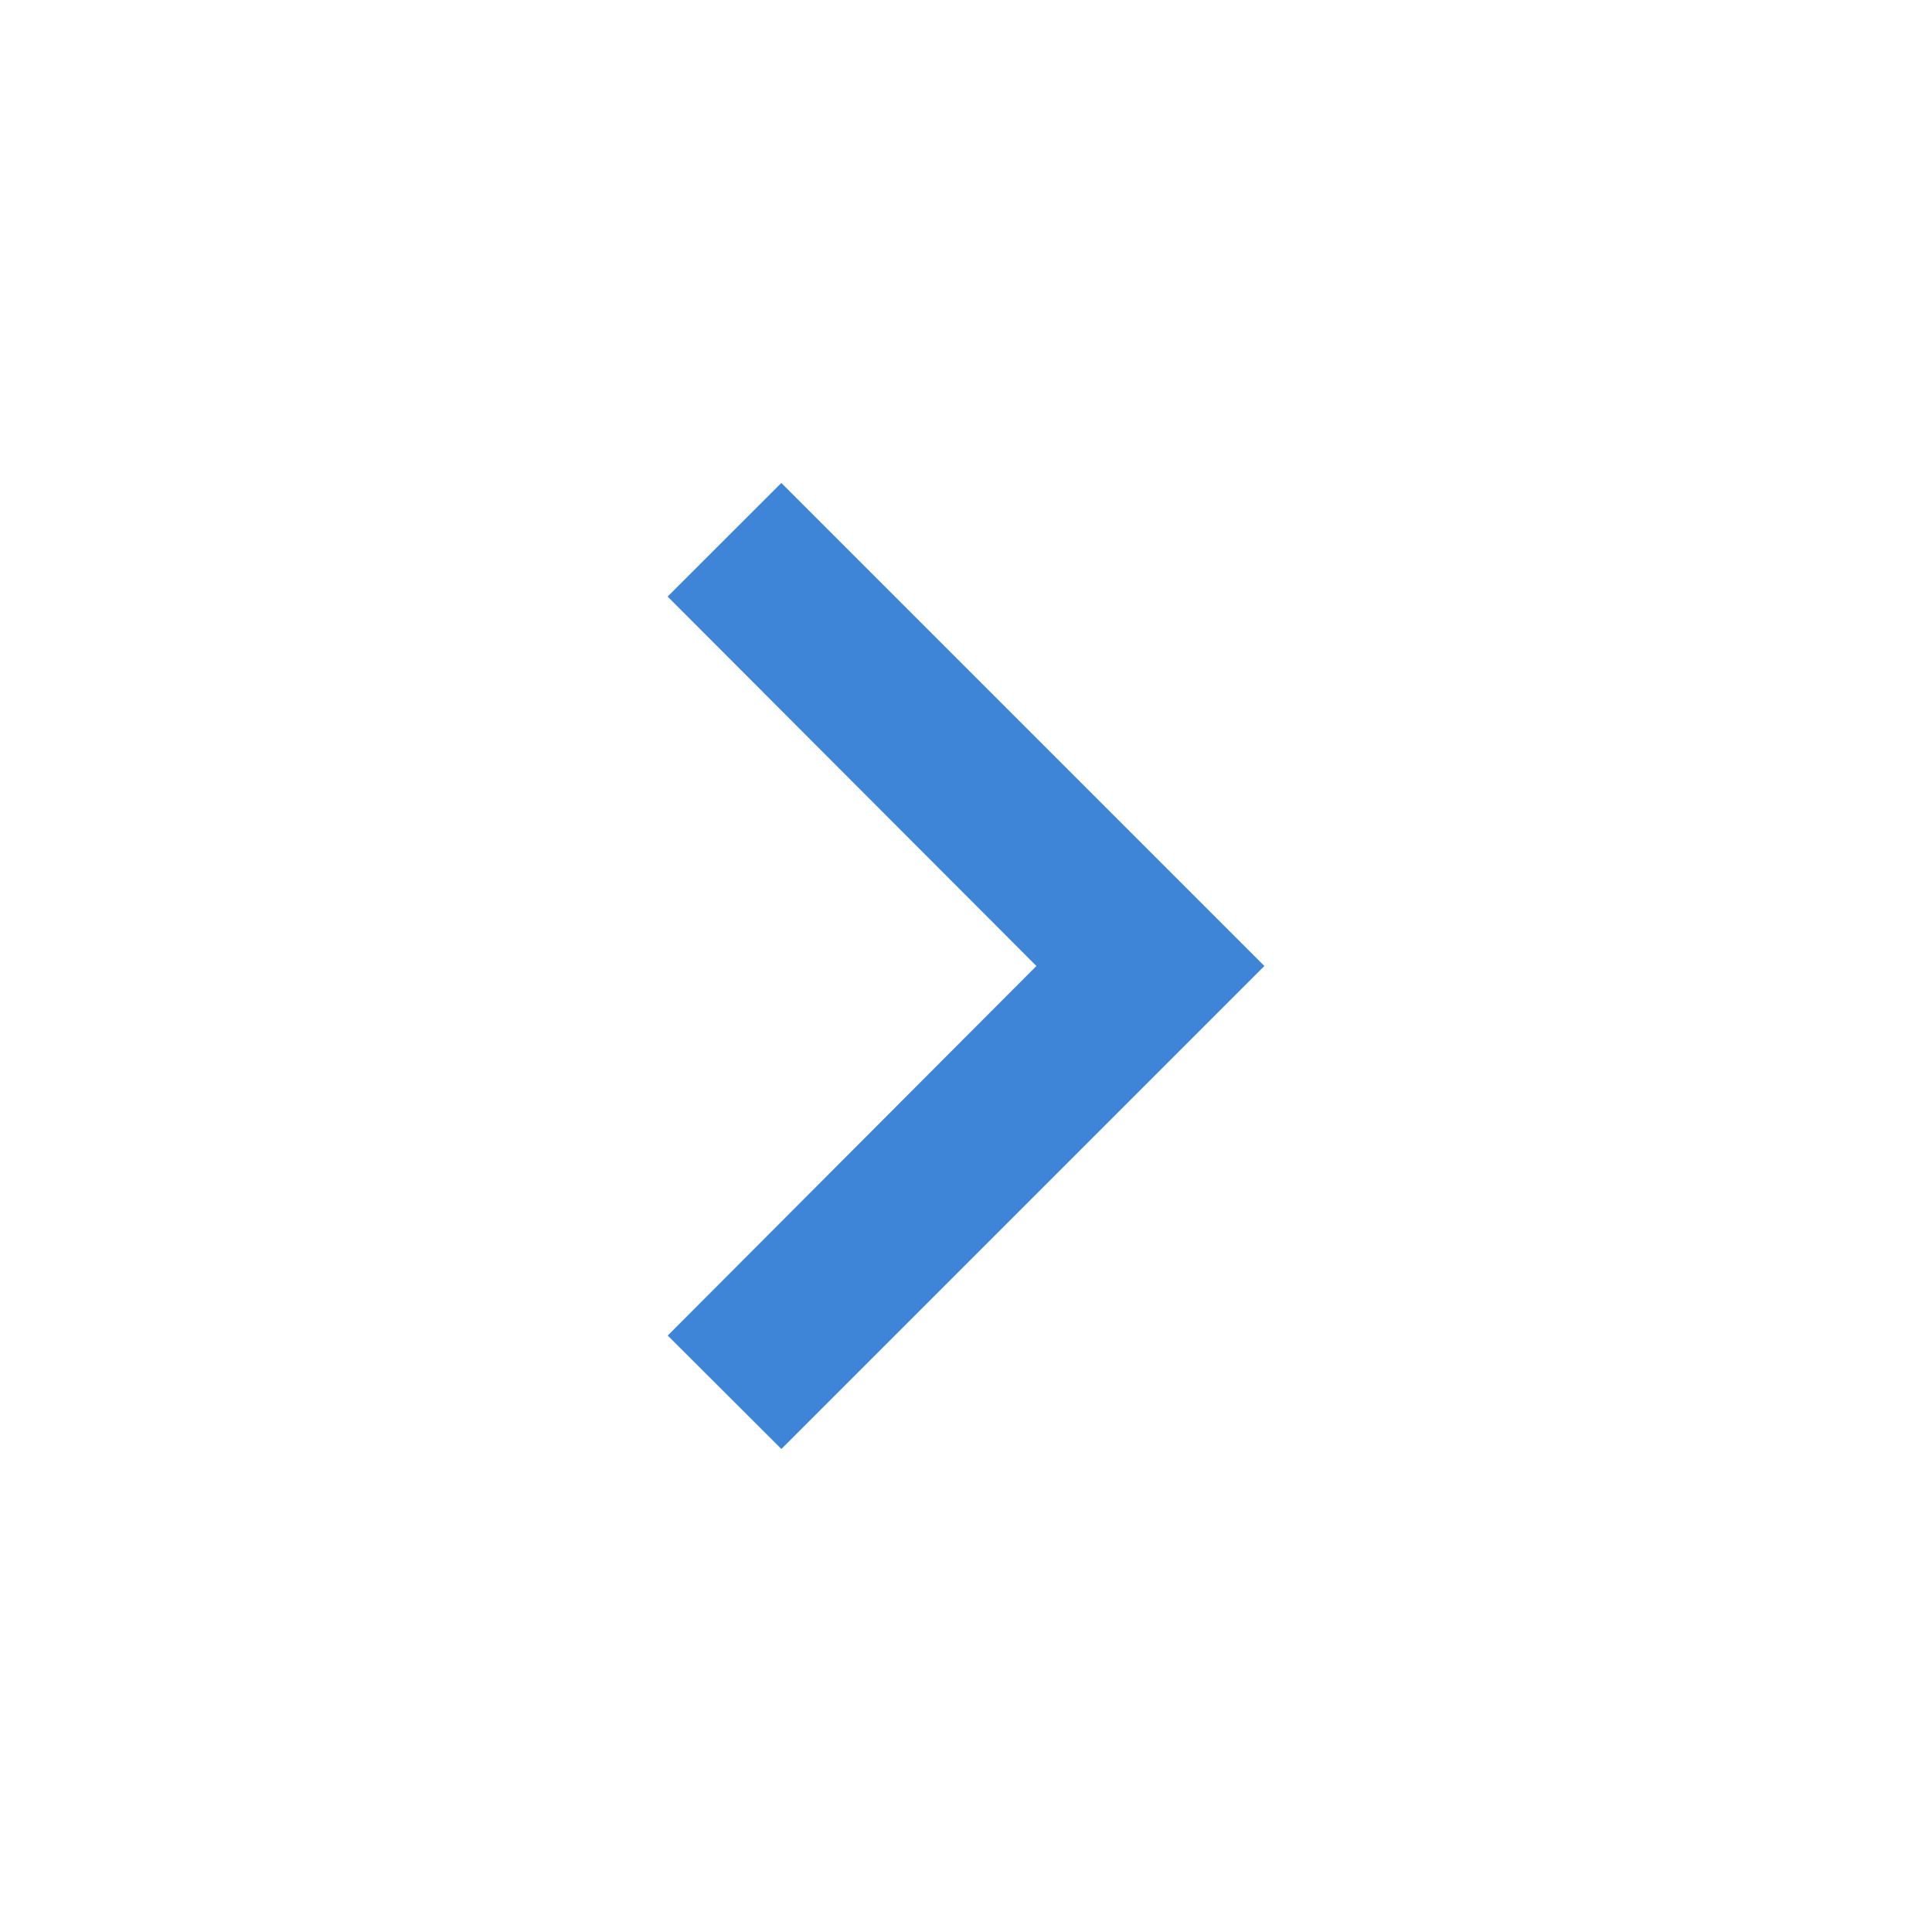 <svg width="18" height="18" viewBox="0 0 18 18" fill="none" xmlns="http://www.w3.org/2000/svg"><path d="M7.279 4.5L6.22 5.558 9.656 9l-3.435 3.443L7.28 13.5l4.5-4.5-4.5-4.5z" fill="#0E67CE" opacity=".8"/></svg>